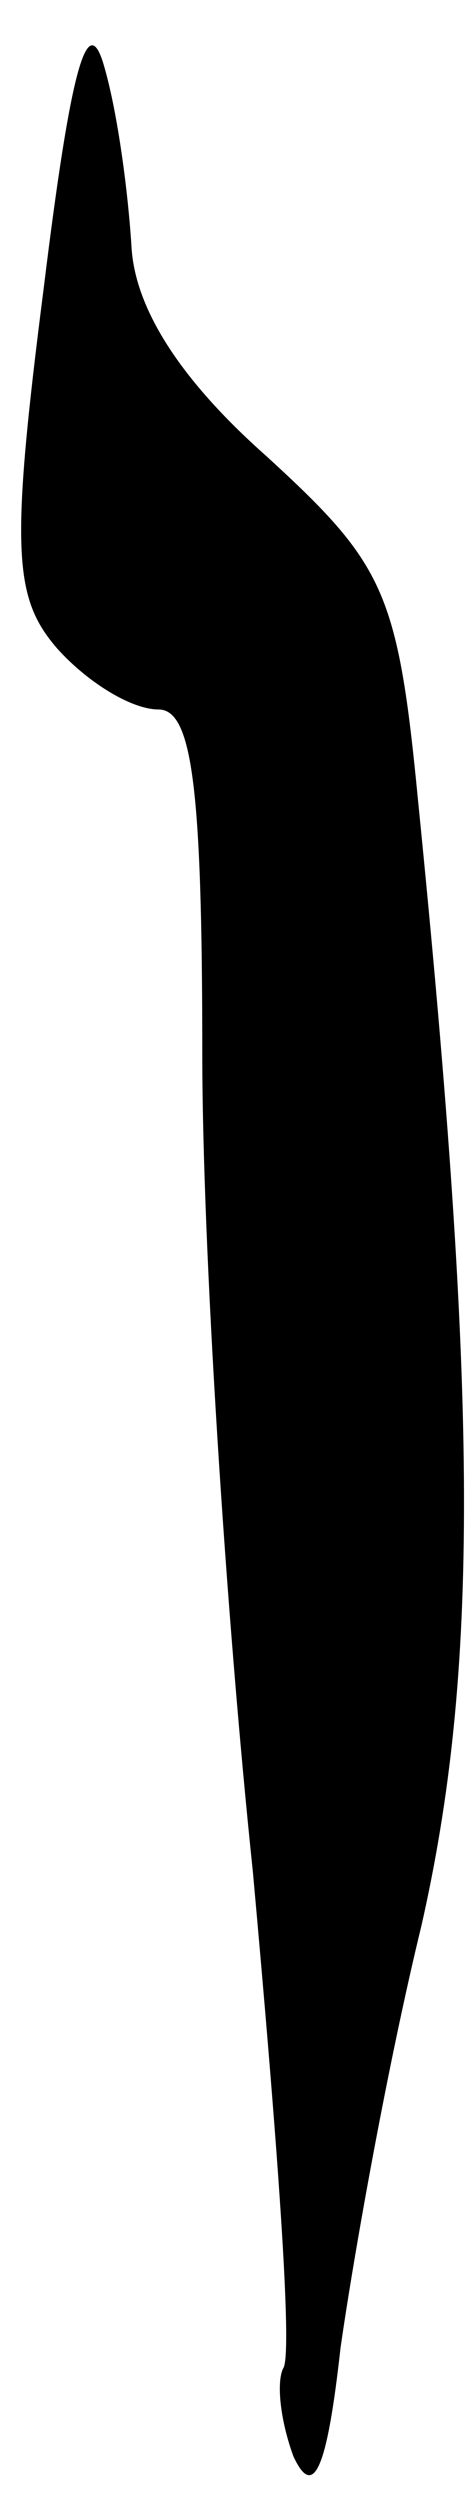 <?xml version="1.0" standalone="no"?>
<!DOCTYPE svg PUBLIC "-//W3C//DTD SVG 20010904//EN"
 "http://www.w3.org/TR/2001/REC-SVG-20010904/DTD/svg10.dtd">
<svg version="1.0" xmlns="http://www.w3.org/2000/svg"
 width="14pt" height="74pt" viewBox="0 0 14 74"
 preserveAspectRatio="xMidYMid meet">
<g transform="translate(0,74) scale(0.1,-0.1)"
fill="#000000" stroke="none">
<path fill="#000000" stroke="none" d="M13 655 c-10 -78 -9 -92 4 -107 9 -10
22 -18 30 -18 10 0 13 -23 13 -102 0 -57 7 -166 15 -242 7 -77 12 -143 9 -147
-2 -4 -1 -15 3 -26 6 -13 10 -4 14 32 4 28 14 84 24 125 17 75 17 154 -1 333
-6 62 -10 70 -45 102 -26 23 -39 44 -40 62 -1 16 -4 39 -8 53 -5 18 -10 0 -18
-65z"/>
</g>
</svg>
